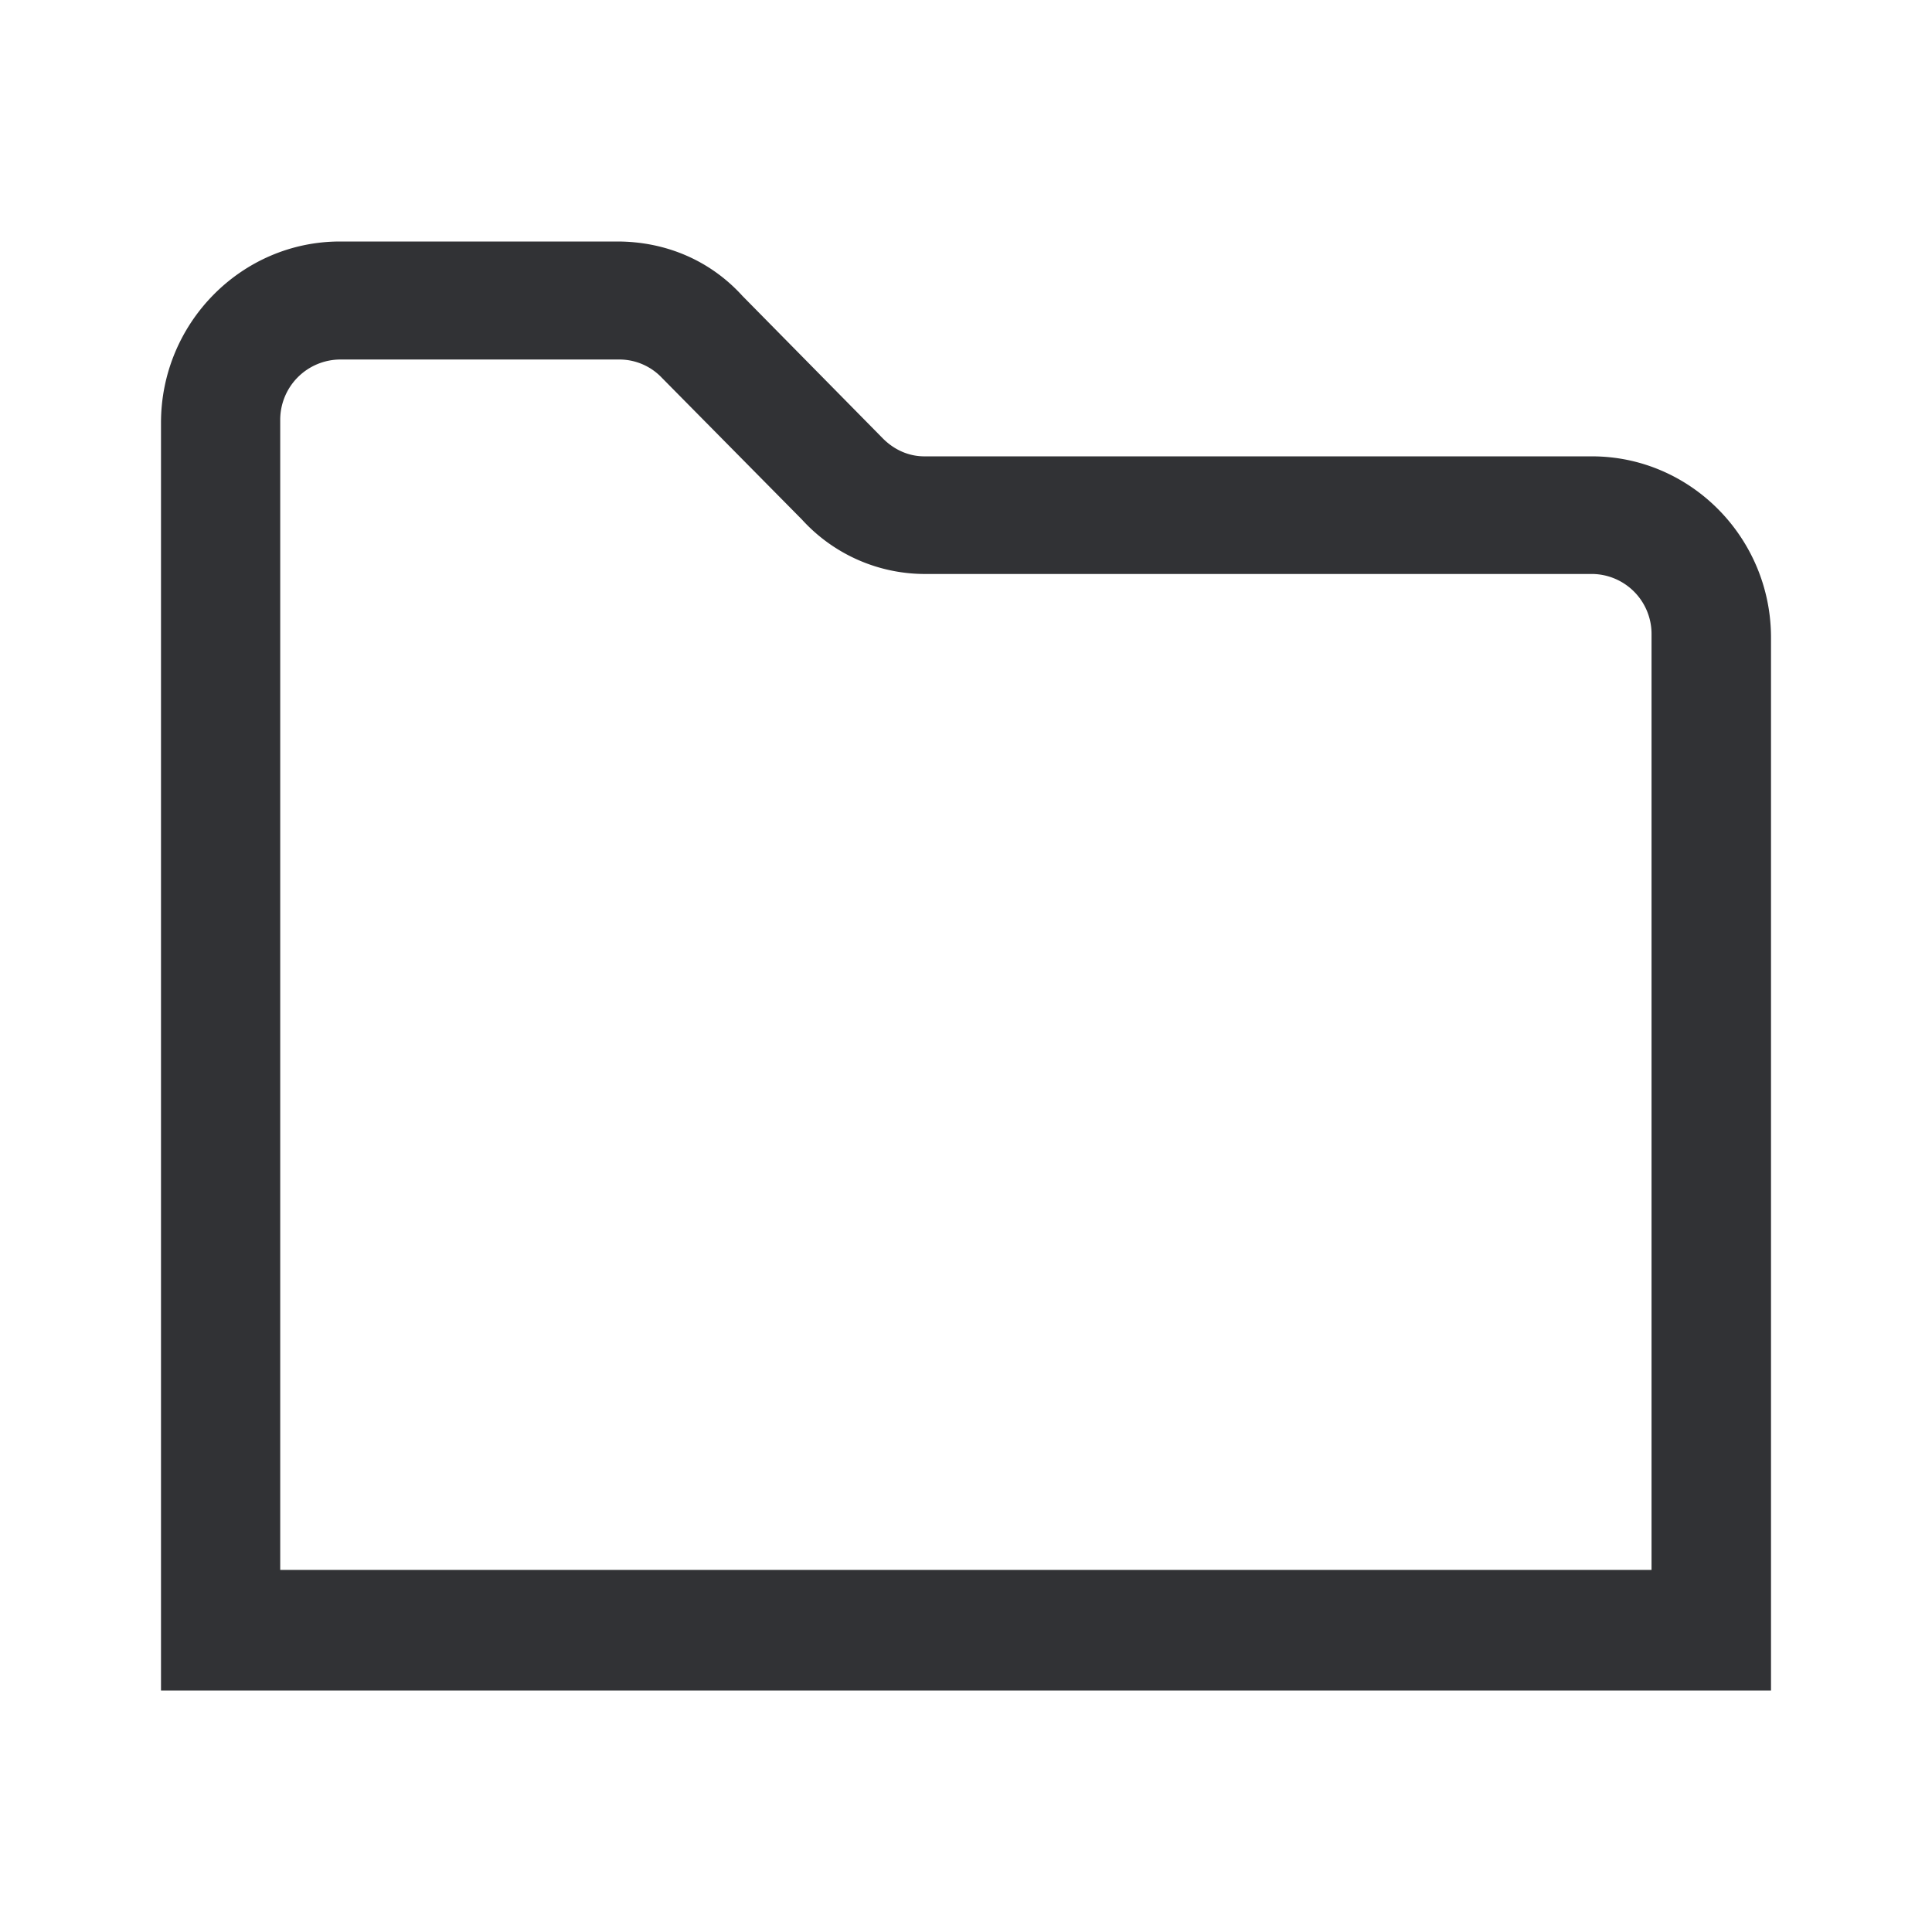 <svg width="24" height="24" xmlns="http://www.w3.org/2000/svg"><path d="M21.996 21H2V5.252C2 4.012 3 3 4.224 3h3.443c.592 0 1.148.227 1.556.676l1.74 1.766c.147.15.331.227.52.227h8.293C21 5.669 22 6.68 22 7.92V21h-.004ZM3.48 19.502h17.036V7.88a.745.745 0 0 0-.74-.75h-8.258a2.066 2.066 0 0 1-1.556-.676l-1.74-1.761a.728.728 0 0 0-.52-.227H4.225a.749.749 0 0 0-.744.75v14.286Z" fill="#313235" fill-rule="nonzero"/></svg>